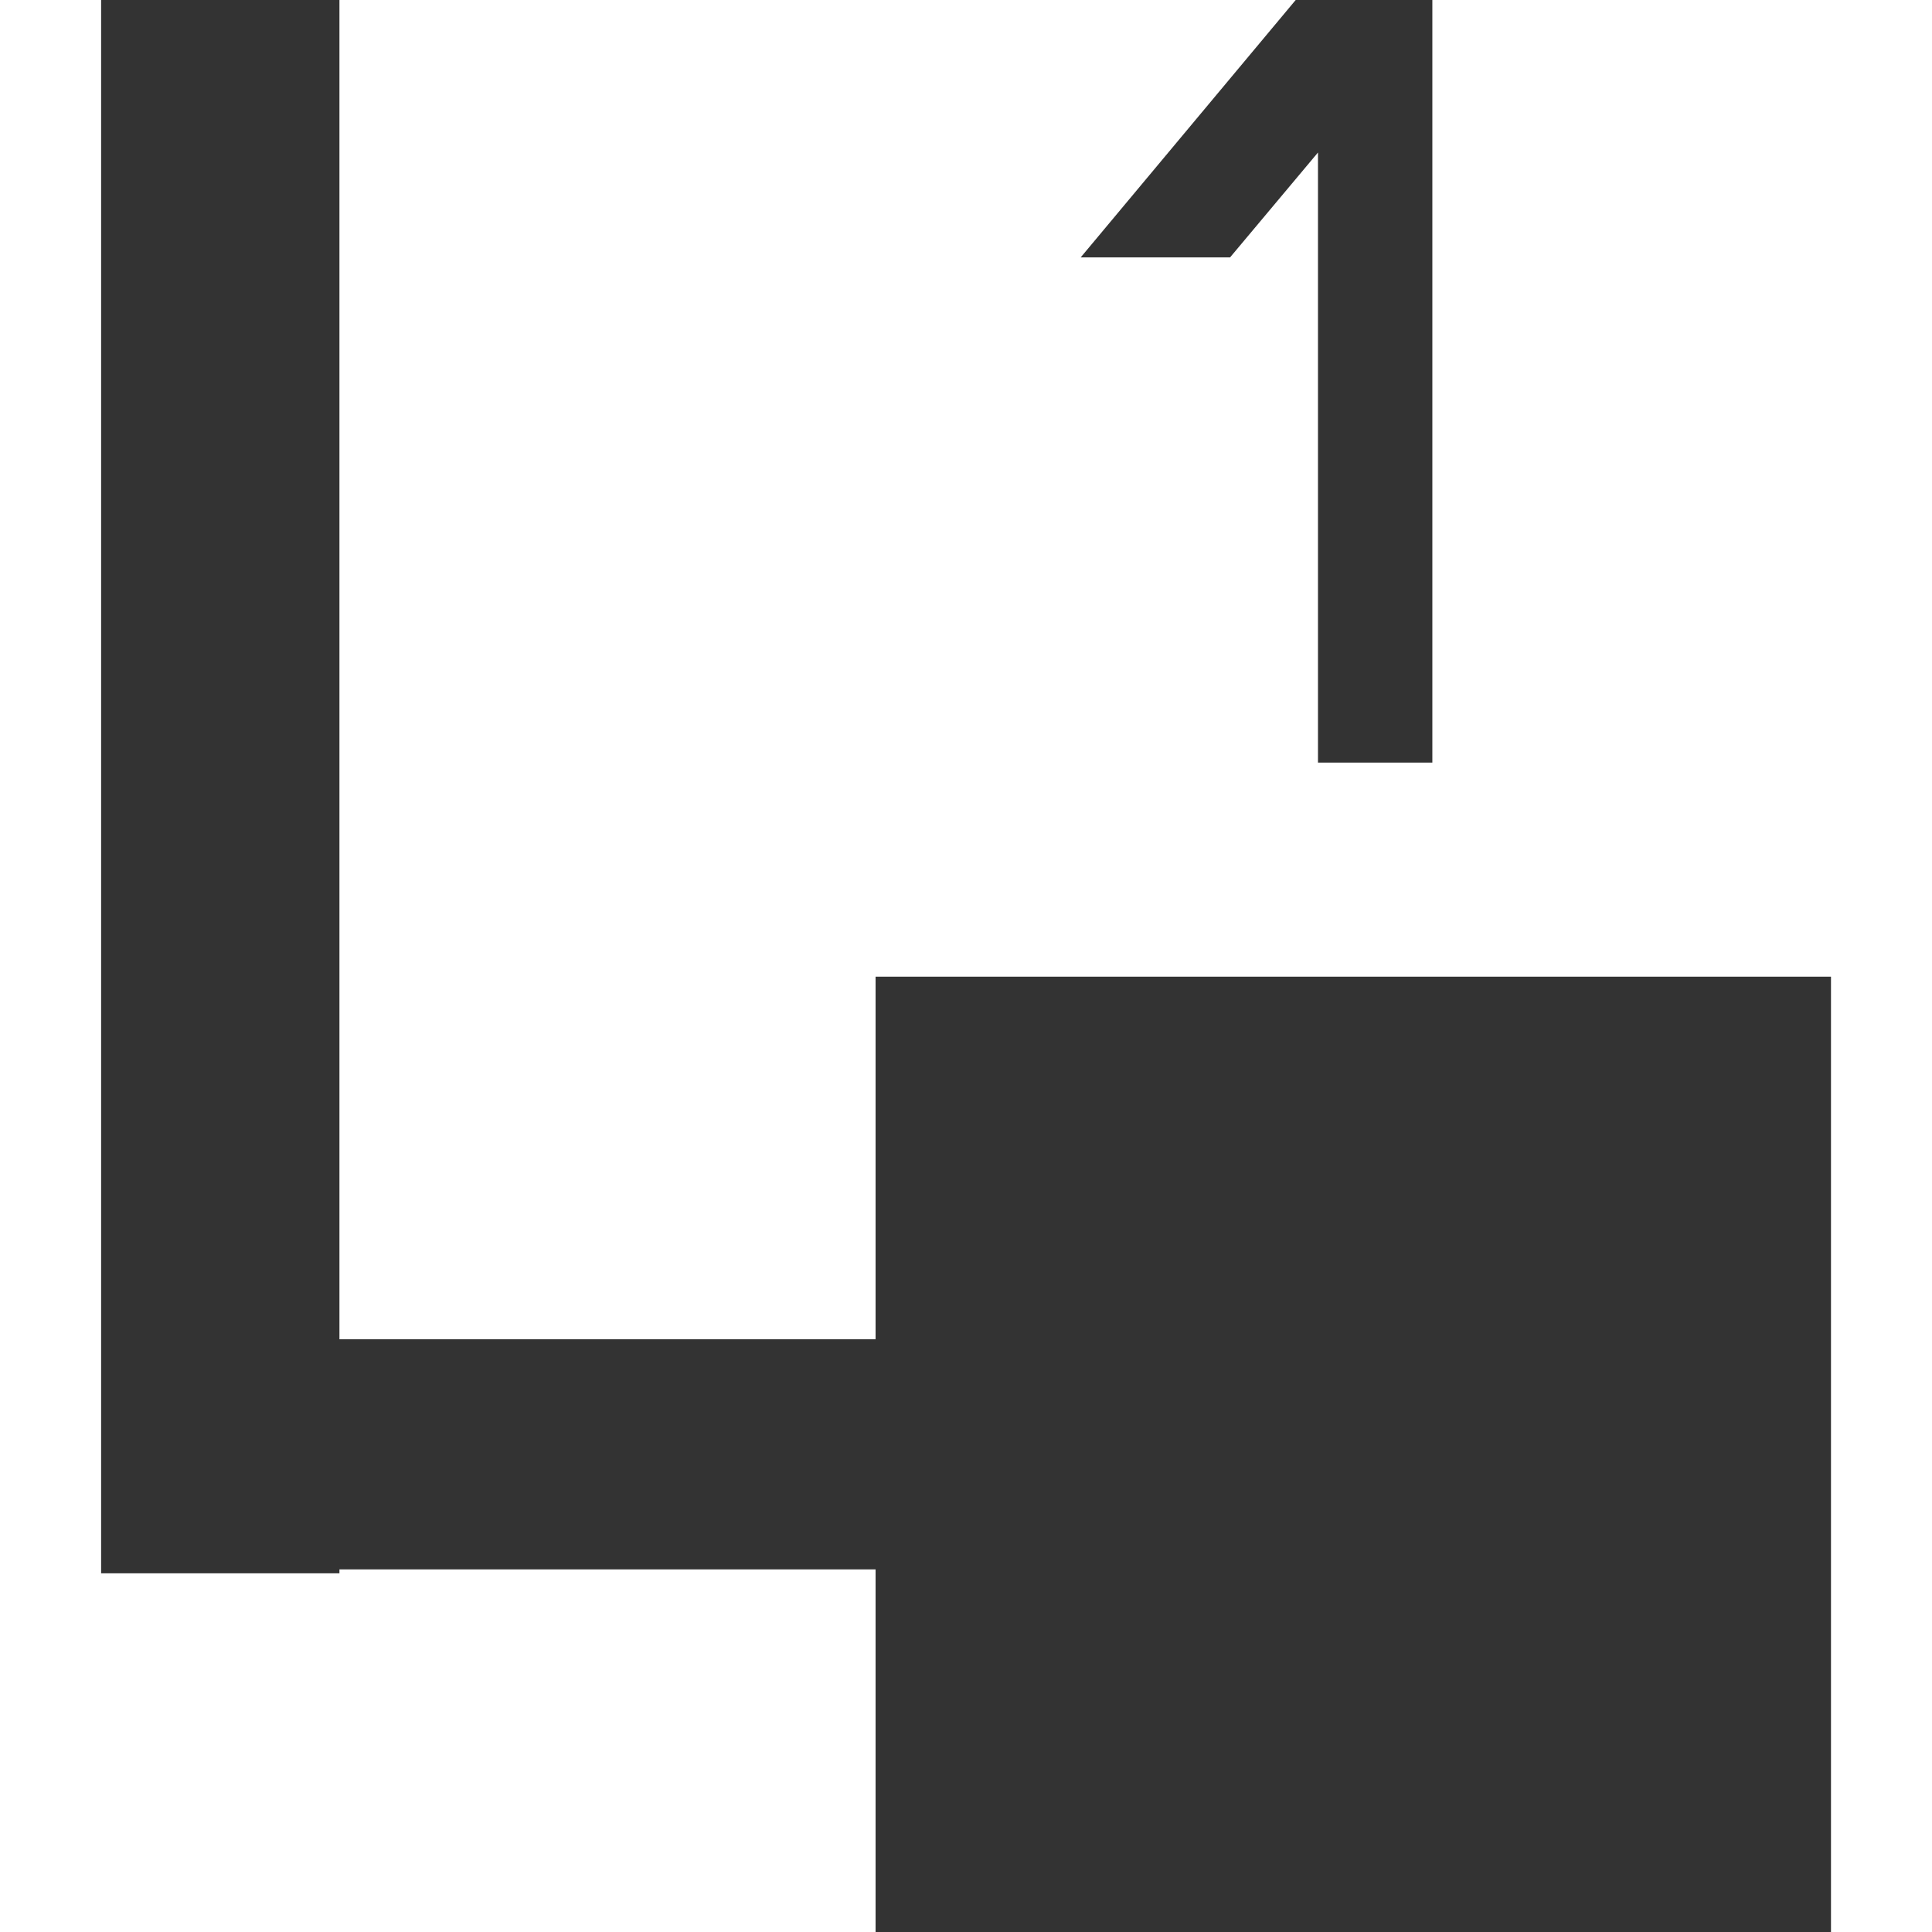 <?xml version="1.0" encoding="iso-8859-1"?>
<!-- Generator: Adobe Illustrator 21.0.2, SVG Export Plug-In . SVG Version: 6.00 Build 0)  -->
<svg version="1.1" id="Layer_1" xmlns="http://www.w3.org/2000/svg" xmlns:xlink="http://www.w3.org/1999/xlink" x="0px" y="0px"
	 viewBox="0 0 56.69 56.69" style="enable-background:new 0 0 56.69 56.69;" xml:space="preserve">
<g>
	<g>
		<g>
			<rect x="2.967" style="fill:#333333;" width="6.993" height="46.165"/>
			<rect x="8.031" y="39.298" style="fill:#333333;" width="44.163" height="6.752"/>
		</g>
		<rect x="25.692" y="28.658" style="fill:#333333;" width="28.034" height="28.032"/>
	</g>
	<path style="fill:#333333;" d="M38.019,0h4.01v22.377h-3.356V4.475l-2.58,3.078H31.71L38.019,0z"/>
</g>
</svg>

